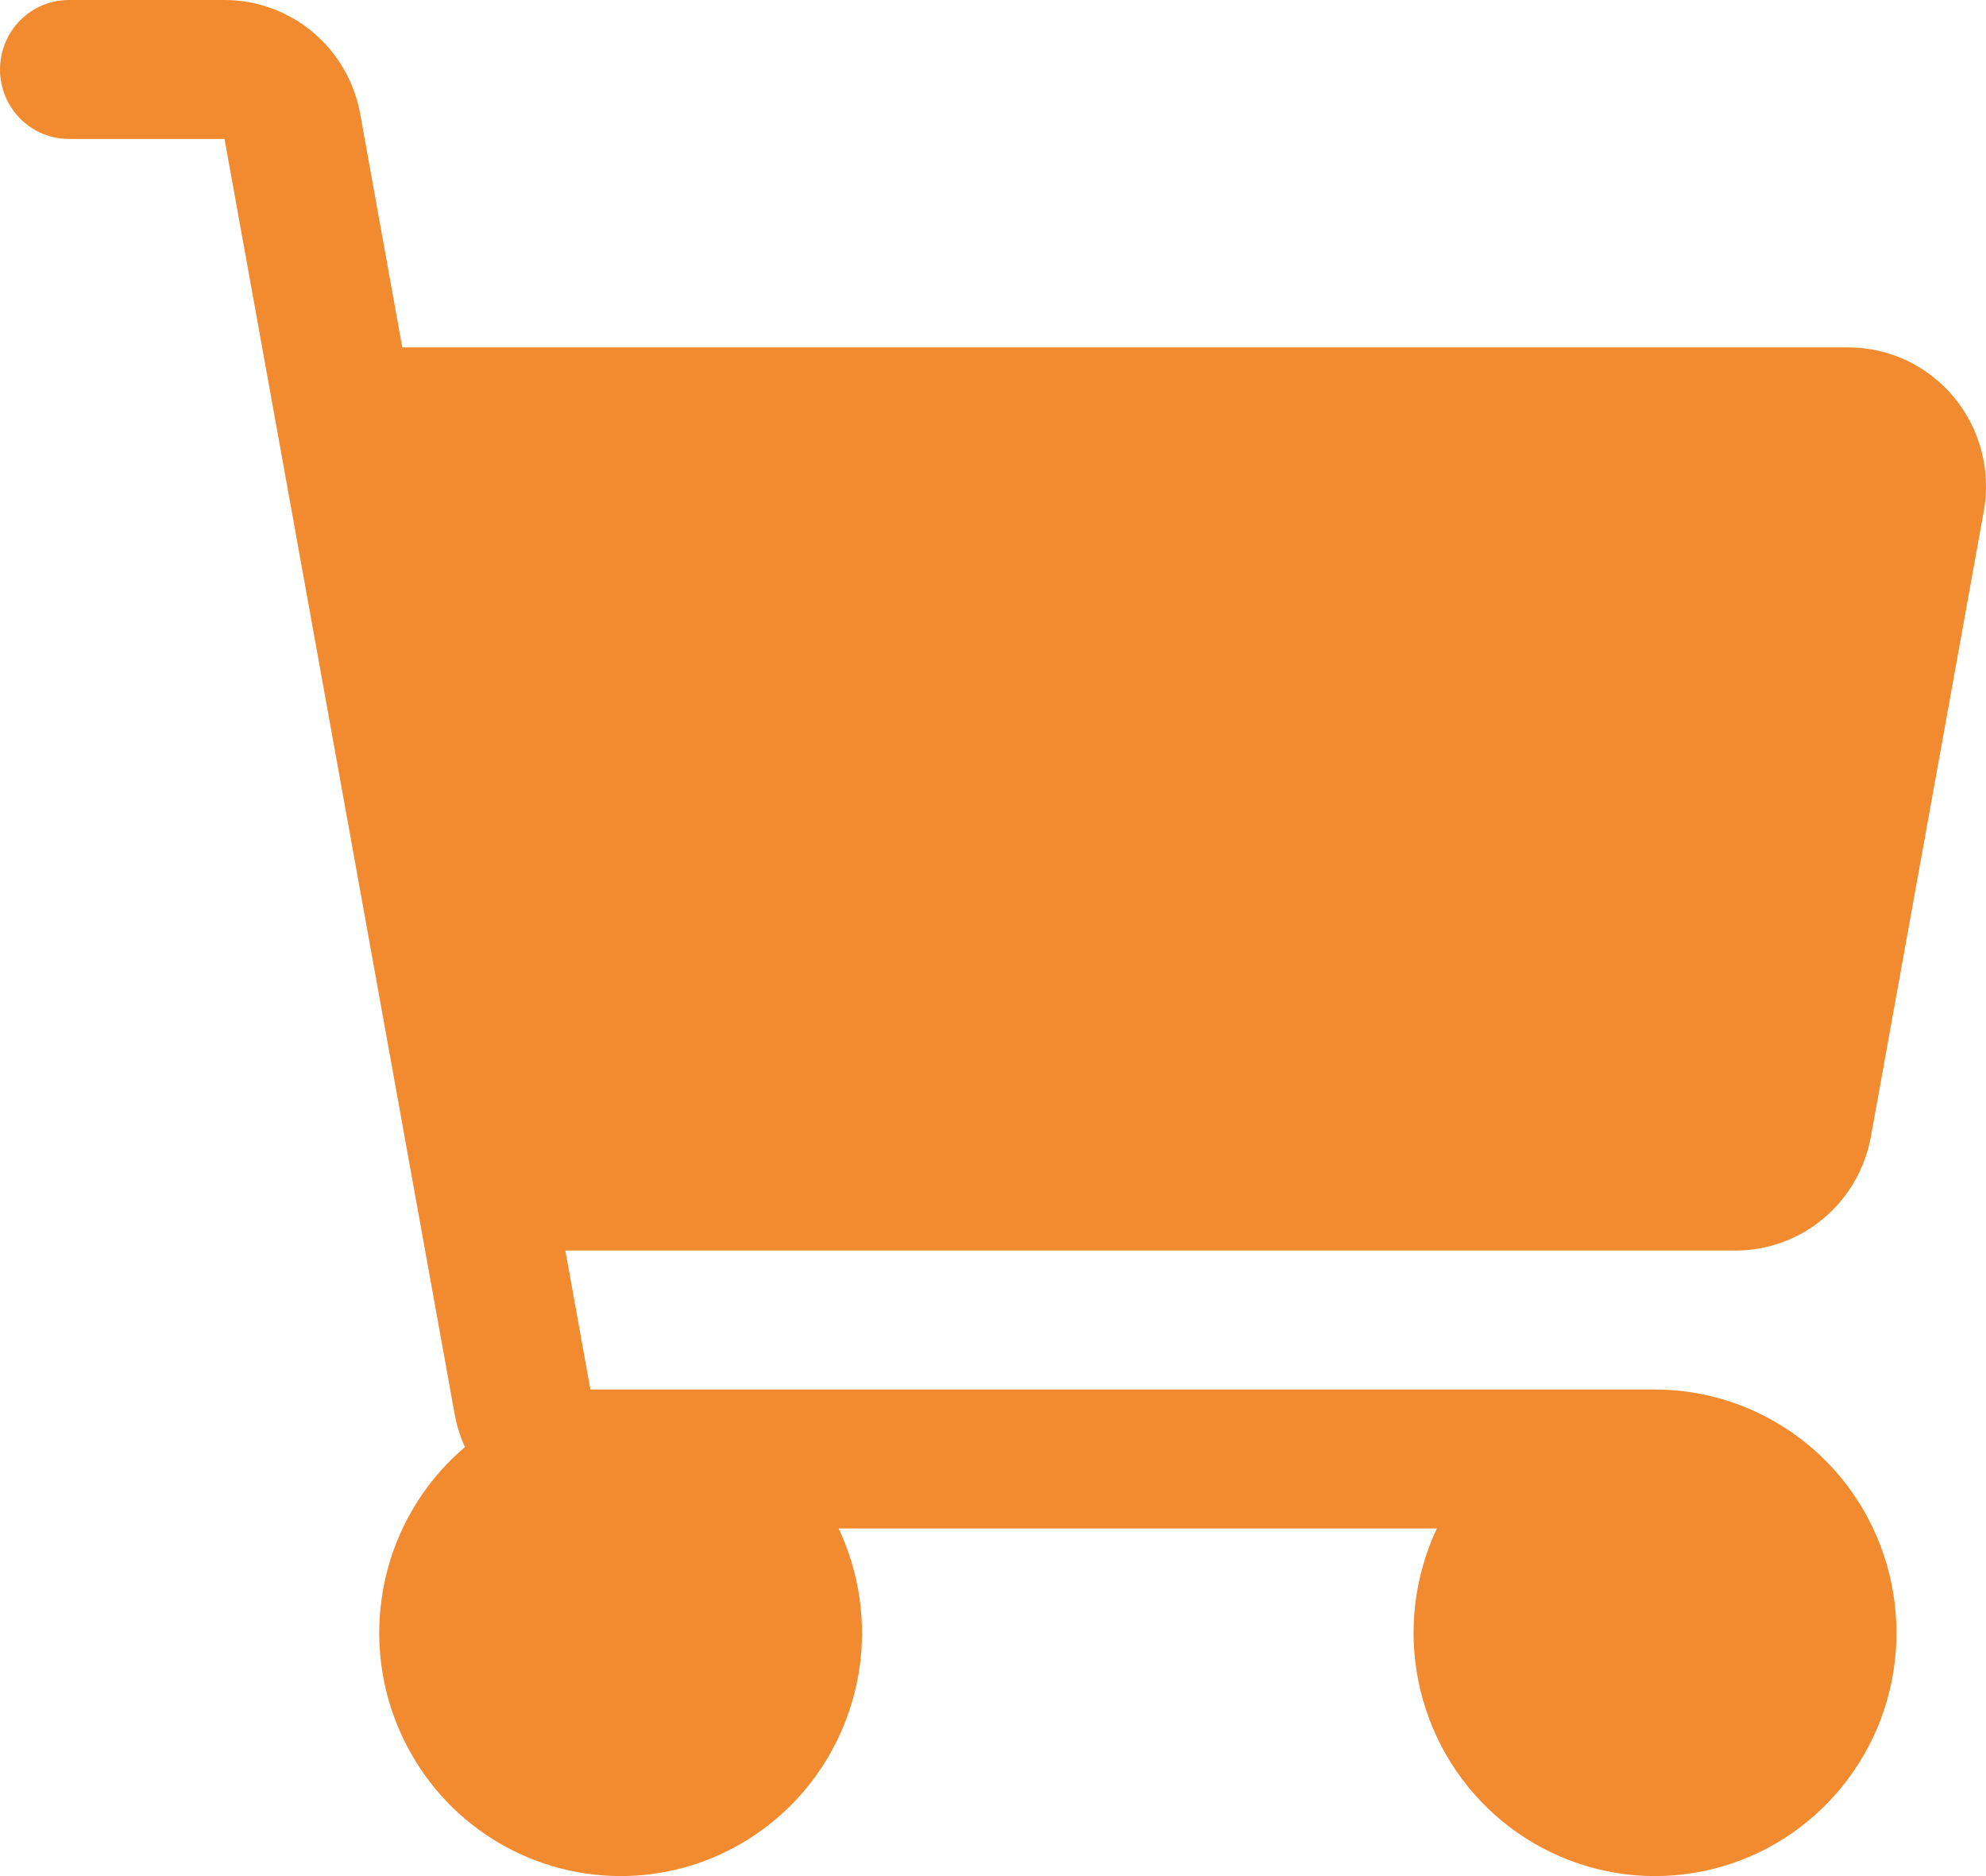 <svg width="18" height="17" viewBox="0 0 18 17" fill="none" xmlns="http://www.w3.org/2000/svg">
<path d="M15.727 11.332H5.124L5.351 12.591H14.999C15.473 12.591 15.935 12.746 16.314 13.033C16.693 13.319 16.97 13.723 17.102 14.181C17.234 14.64 17.215 15.13 17.047 15.577C16.879 16.023 16.571 16.403 16.17 16.659C15.769 16.914 15.297 17.031 14.824 16.993C14.351 16.954 13.904 16.762 13.549 16.446C13.194 16.129 12.951 15.704 12.856 15.236C12.761 14.768 12.82 14.282 13.023 13.85H7.601C7.776 14.222 7.845 14.636 7.799 15.045C7.752 15.454 7.593 15.842 7.34 16.165C7.086 16.487 6.747 16.732 6.363 16.871C5.978 17.01 5.562 17.037 5.163 16.95C4.763 16.863 4.396 16.665 4.102 16.379C3.809 16.092 3.601 15.728 3.502 15.329C3.403 14.929 3.418 14.51 3.543 14.118C3.669 13.726 3.901 13.378 4.214 13.113C4.171 13.018 4.14 12.918 4.121 12.816L2.035 1.259H0.625C0.459 1.259 0.3 1.193 0.183 1.075C0.066 0.957 0 0.797 0 0.63C0 0.463 0.066 0.302 0.183 0.184C0.3 0.066 0.459 1.47103e-07 0.625 1.47103e-07H2.035C2.328 -0 2.611 0.103 2.836 0.292C3.061 0.481 3.213 0.744 3.265 1.034L3.646 3.148H16.75C16.933 3.148 17.114 3.188 17.28 3.266C17.446 3.345 17.592 3.458 17.71 3.6C17.827 3.742 17.912 3.907 17.959 4.086C18.005 4.264 18.013 4.451 17.98 4.632L16.957 10.298C16.905 10.588 16.753 10.851 16.528 11.04C16.304 11.229 16.02 11.332 15.727 11.332H15.727Z" fill="#F28B30"/>
</svg>
